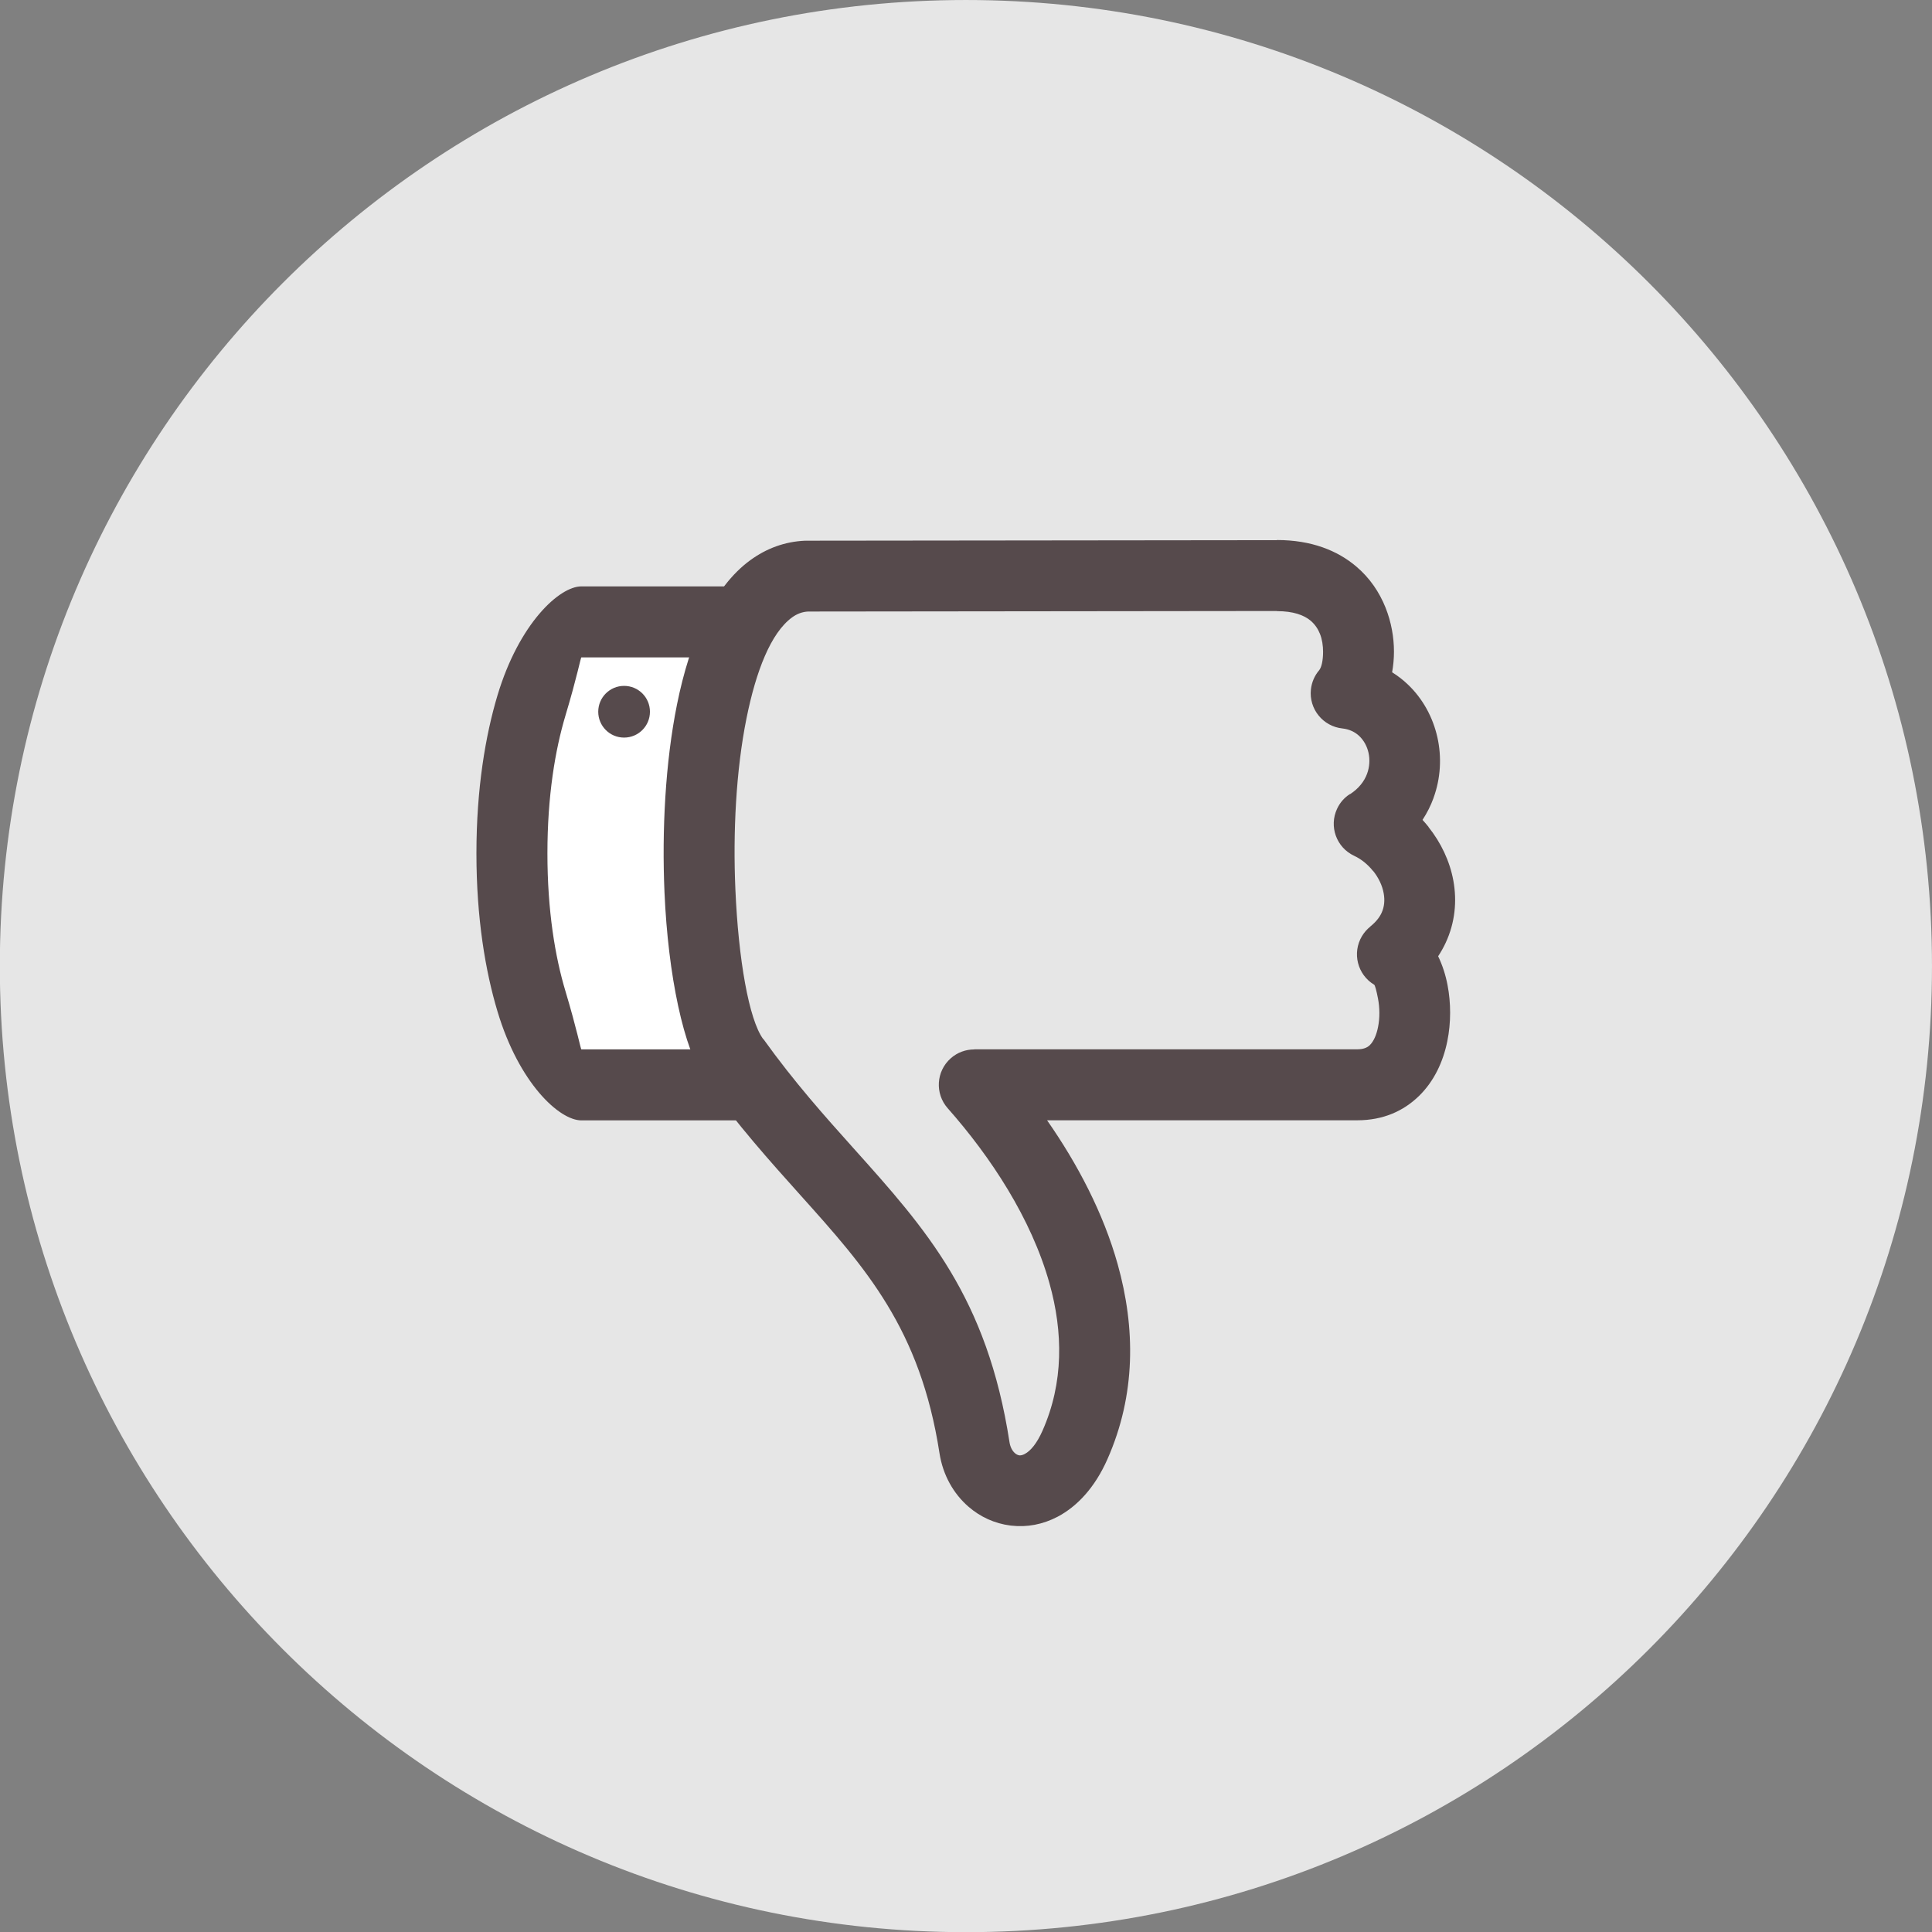 <svg xmlns="http://www.w3.org/2000/svg" viewBox="0 0 170 170"><rect x="0" y="0" width="170" height="170" fill="#808080" stroke="none"/><defs><clipPath id="0"><path d="m-9-9h59v59h-59v-59"/></clipPath><clipPath><path d="m28.53 21.589l-.637 4.217c-.229 1.515-.136 2.73-1.33 2.209-1.524-.664-4.204-1.5-7.018-.813-2.697.658-4.561-.055-5.58-.682l1.446-9.566c.928.655 2.892 1.604 5.875.877 2.584-.63 5.055.023 6.621.648 1.293.516.83 1.741.623 3.111"/></clipPath></defs><g transform="translate(0,-882.362)"><g transform="matrix(-4.167,0,0,4.167,169.999,882.363)" style="clip-path:url(#0)"><g style="fill-rule:evenodd"><path d="m20.4 40.8c11.267 0 20.4-9.133 20.4-20.4 0-11.267-9.133-20.4-20.4-20.4-11.267 0-20.4 9.133-20.4 20.4 0 11.267 9.133 20.4 20.4 20.4" style="fill:#e6e6e6"/><path d="m25.321 13.168l3.199-.036c.377 0 1.466 1.68 1.466 4.888 0 3.208-1.09 4.888-1.466 4.888l-2.786.031c.203-1.262.311-2.557.311-3.878 0-2.035-.252-4.009-.725-5.893" style="fill:#fff"/></g><g style="fill:#564a4c"><path d="m12.289 16.77c-.184-.119-.301-.271-.36-.431-.054-.147-.062-.303-.03-.445.03-.135.097-.259.195-.352.089-.085.21-.144.356-.16.411-.044.709-.412.665-.823-.017-.156-.08-.296-.175-.407-.05-.062-.082-.207-.082-.388 0-.132.02-.265.066-.38.041-.103.105-.199.195-.276.144-.122.372-.203.712-.203v-.003l9.898.011c.125.005.239.049.342.124.447.326.761 1.131.962 2.13.223 1.105.287 2.412.235 3.611-.064 1.488-.287 2.751-.585 3.16l-.003.004-.003-.002c-.656.915-1.301 1.634-1.903 2.306-1.534 1.71-2.822 3.147-3.295 6.21-.016.101-.058.18-.115.23-.029.025-.061.041-.092.045l-.006.001c-.031.001-.068-.008-.109-.03-.124-.066-.255-.221-.375-.492-.449-1.015-.434-2.083-.147-3.11.383-1.37 1.24-2.67 2.15-3.699.273-.309.244-.781-.065-1.054-.142-.126-.319-.187-.495-.187v-.003h-8.091c-.122 0-.207-.033-.261-.086-.086-.083-.143-.222-.175-.38-.04-.196-.037-.411 0-.605.032-.166.063-.282.081-.293.354-.212.469-.671.258-1.025-.048-.08-.108-.147-.176-.202l.001-.001c-.115-.092-.194-.19-.239-.288-.06-.128-.071-.272-.045-.414.03-.167.109-.33.221-.47l.001-.002.002.002c.11-.138.247-.251.4-.322.374-.175.535-.619.36-.993-.061-.132-.156-.237-.27-.31l0-0m-1.766.084c.058.159.136.314.232.461-.045.048-.087.098-.128.149l.002.001c-.264.331-.45.722-.525 1.131-.079.433-.037.888.163 1.316.045.096.098.191.158.282-.09.187-.158.394-.199.612-.071.37-.075.79.006 1.185.088.433.28.844.597 1.153.324.316.754.514 1.304.514h6.55c-.642.92-1.187 1.955-1.491 3.04-.375 1.34-.388 2.751.217 4.117.269.608.645.999 1.049 1.213.319.168.653.226.973.19l.028-.003c.329-.042.634-.181.883-.397.314-.272.541-.665.613-1.132.406-2.625 1.559-3.912 2.932-5.442.644-.718 1.334-1.487 2.009-2.429l-.003-.002c.465-.643.793-2.22.869-3.97.056-1.302-.016-2.736-.265-3.969-.27-1.339-.763-2.472-1.548-3.044-.339-.247-.725-.392-1.156-.411v.001l-.032-.001-9.93-.011v-.003c-.73 0-1.28.222-1.678.56-.287.243-.488.545-.617.867-.123.309-.178.63-.178.93 0 .148.014.295.039.436-.121.075-.233.162-.334.259-.314.299-.527.69-.622 1.114-.093.416-.071.864.083 1.283"/><path d="m27.072 15.029c0 .302.245.546.546.546.302 0 .546-.244.546-.546 0-.302-.245-.546-.546-.546-.302 0-.546.244-.546.546" style="fill-rule:evenodd"/><path d="m25.268 12.381c-.414 0-.75.336-.75.75 0 .414.336.75.75.75h3.252c.014 0 .092.417.336 1.228.217.725.381 1.696.381 2.911 0 1.214-.163 2.186-.381 2.91-.243.811-.322 1.228-.336 1.228h-3.422c-.414 0-.75.336-.75.75 0 .414.336.75.75.75h3.422c.464 0 1.316-.781 1.771-2.3.255-.848.445-1.967.445-3.338 0-1.371-.191-2.49-.445-3.338-.456-1.519-1.307-2.3-1.771-2.3h-3.252"/></g></g></g></svg>